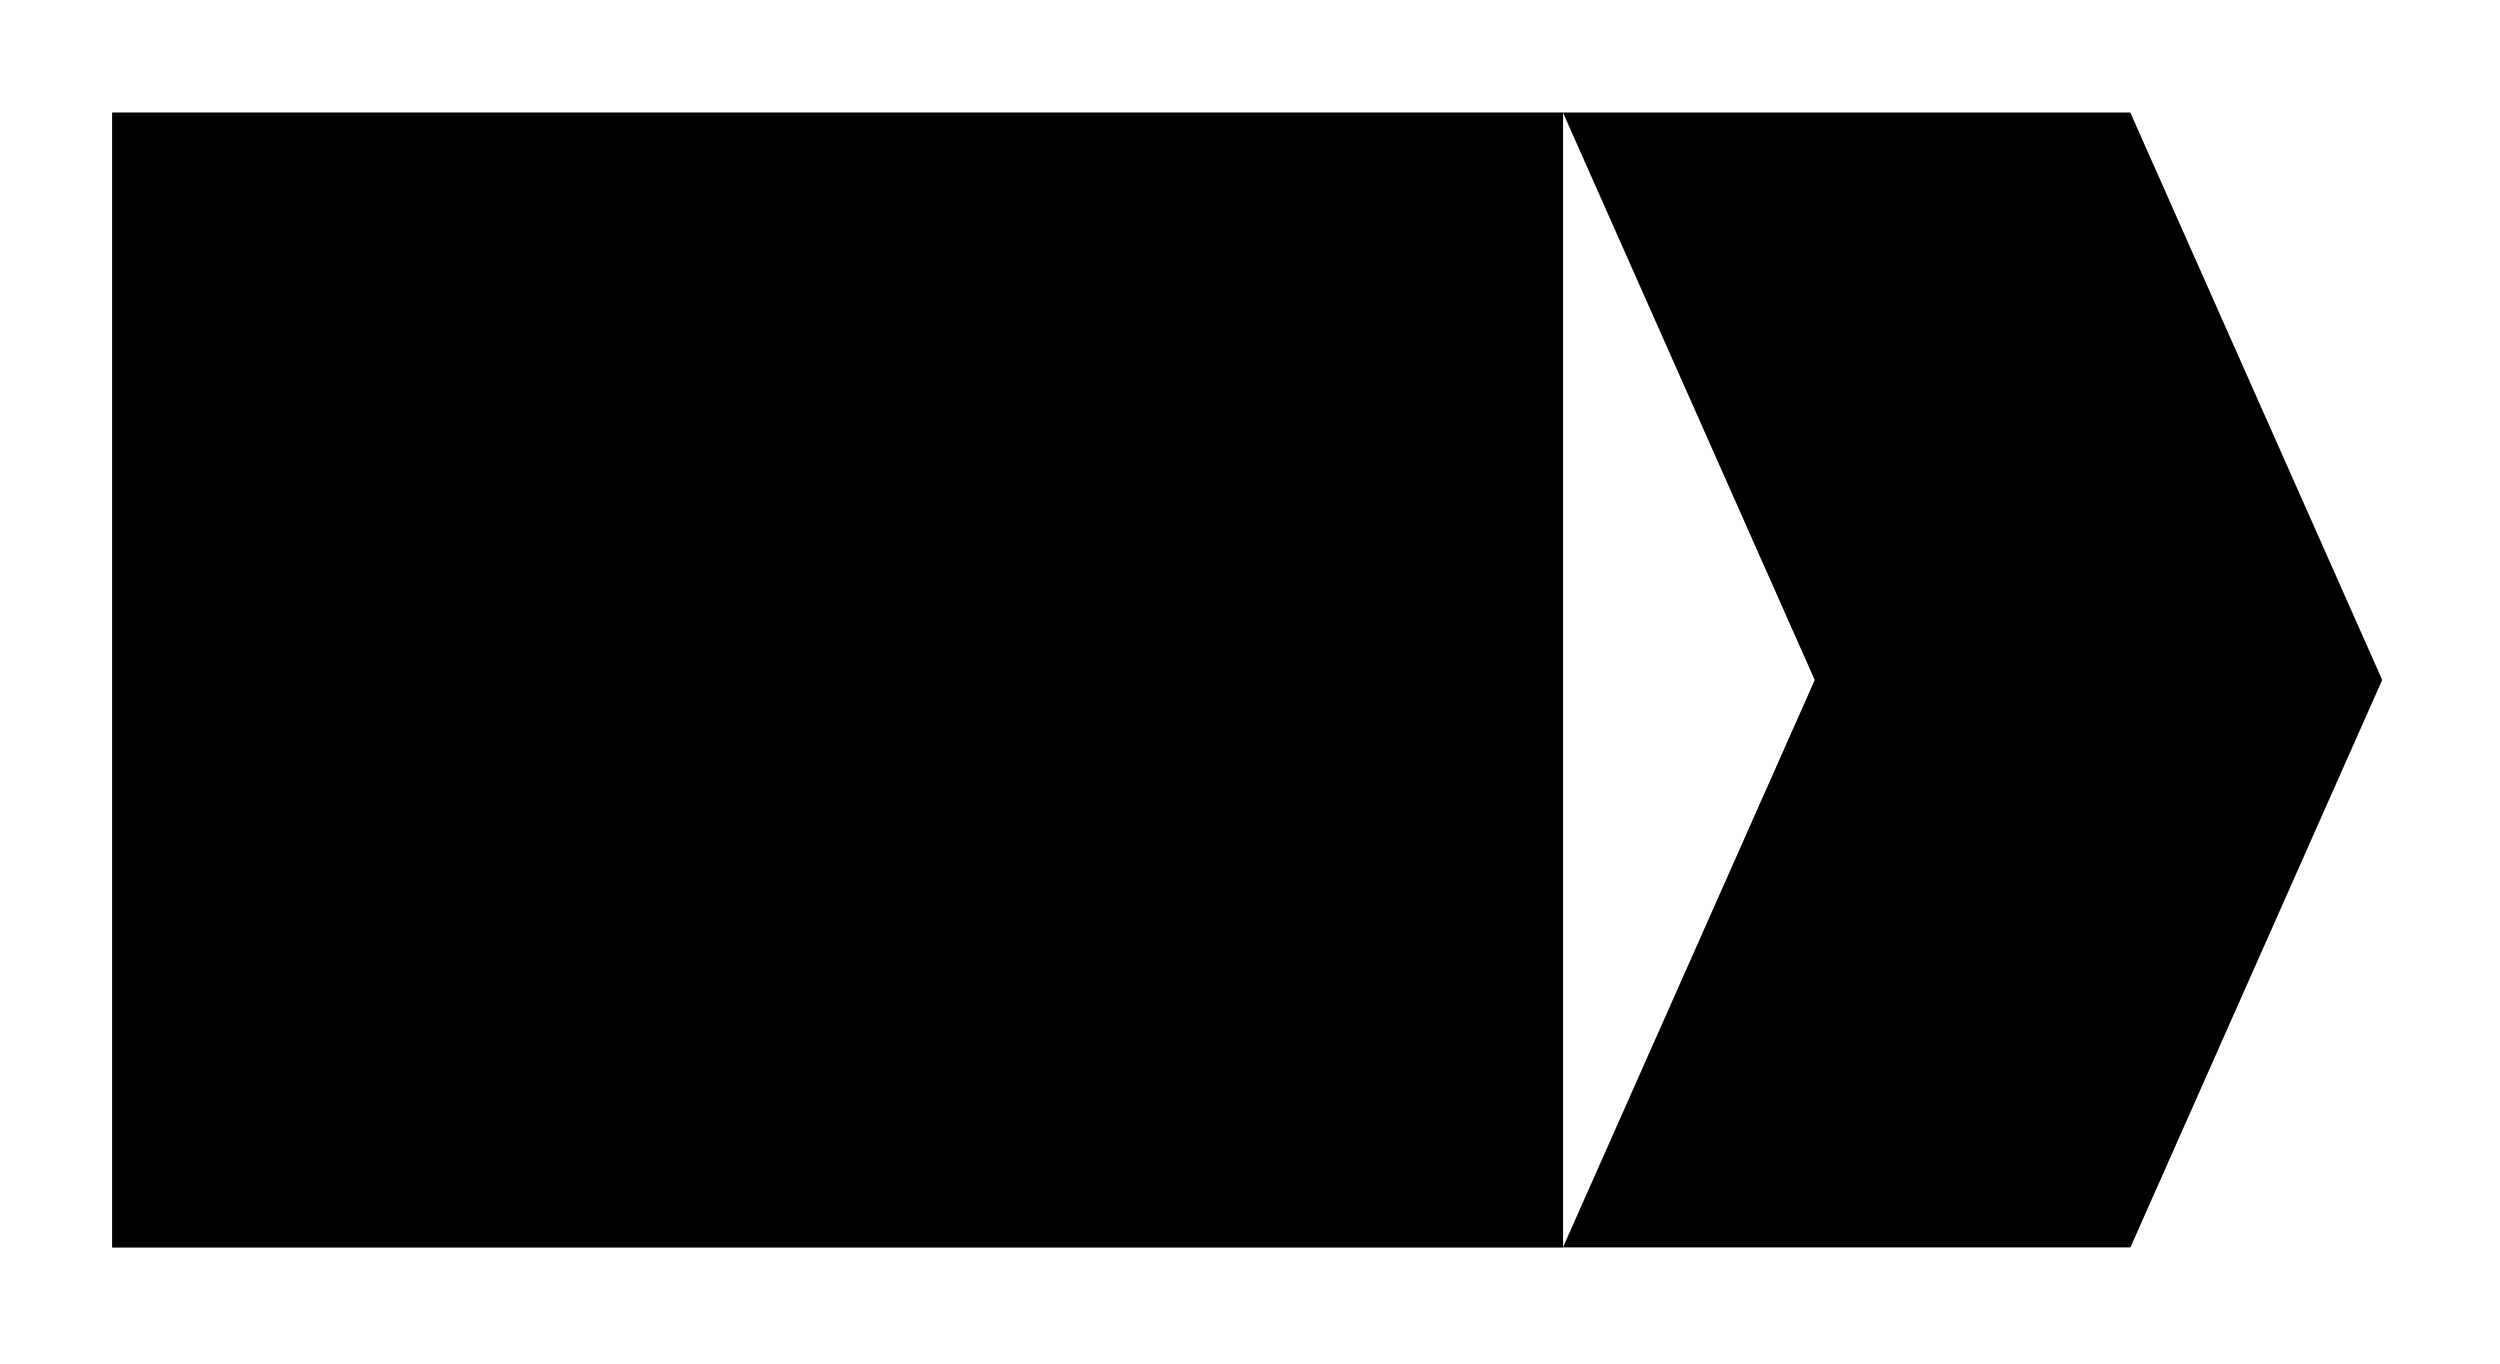 <svg xmlns="http://www.w3.org/2000/svg" width="21.944" height="11.972"><path fill="none" stroke="#000" stroke-miterlimit="10" stroke-width="9.963" d="M.984 5.969H13.72"/><path d="M13.719.988h4.98l2.211 4.98-2.21 4.981h-4.981l2.21-4.98Zm0 0"/></svg>